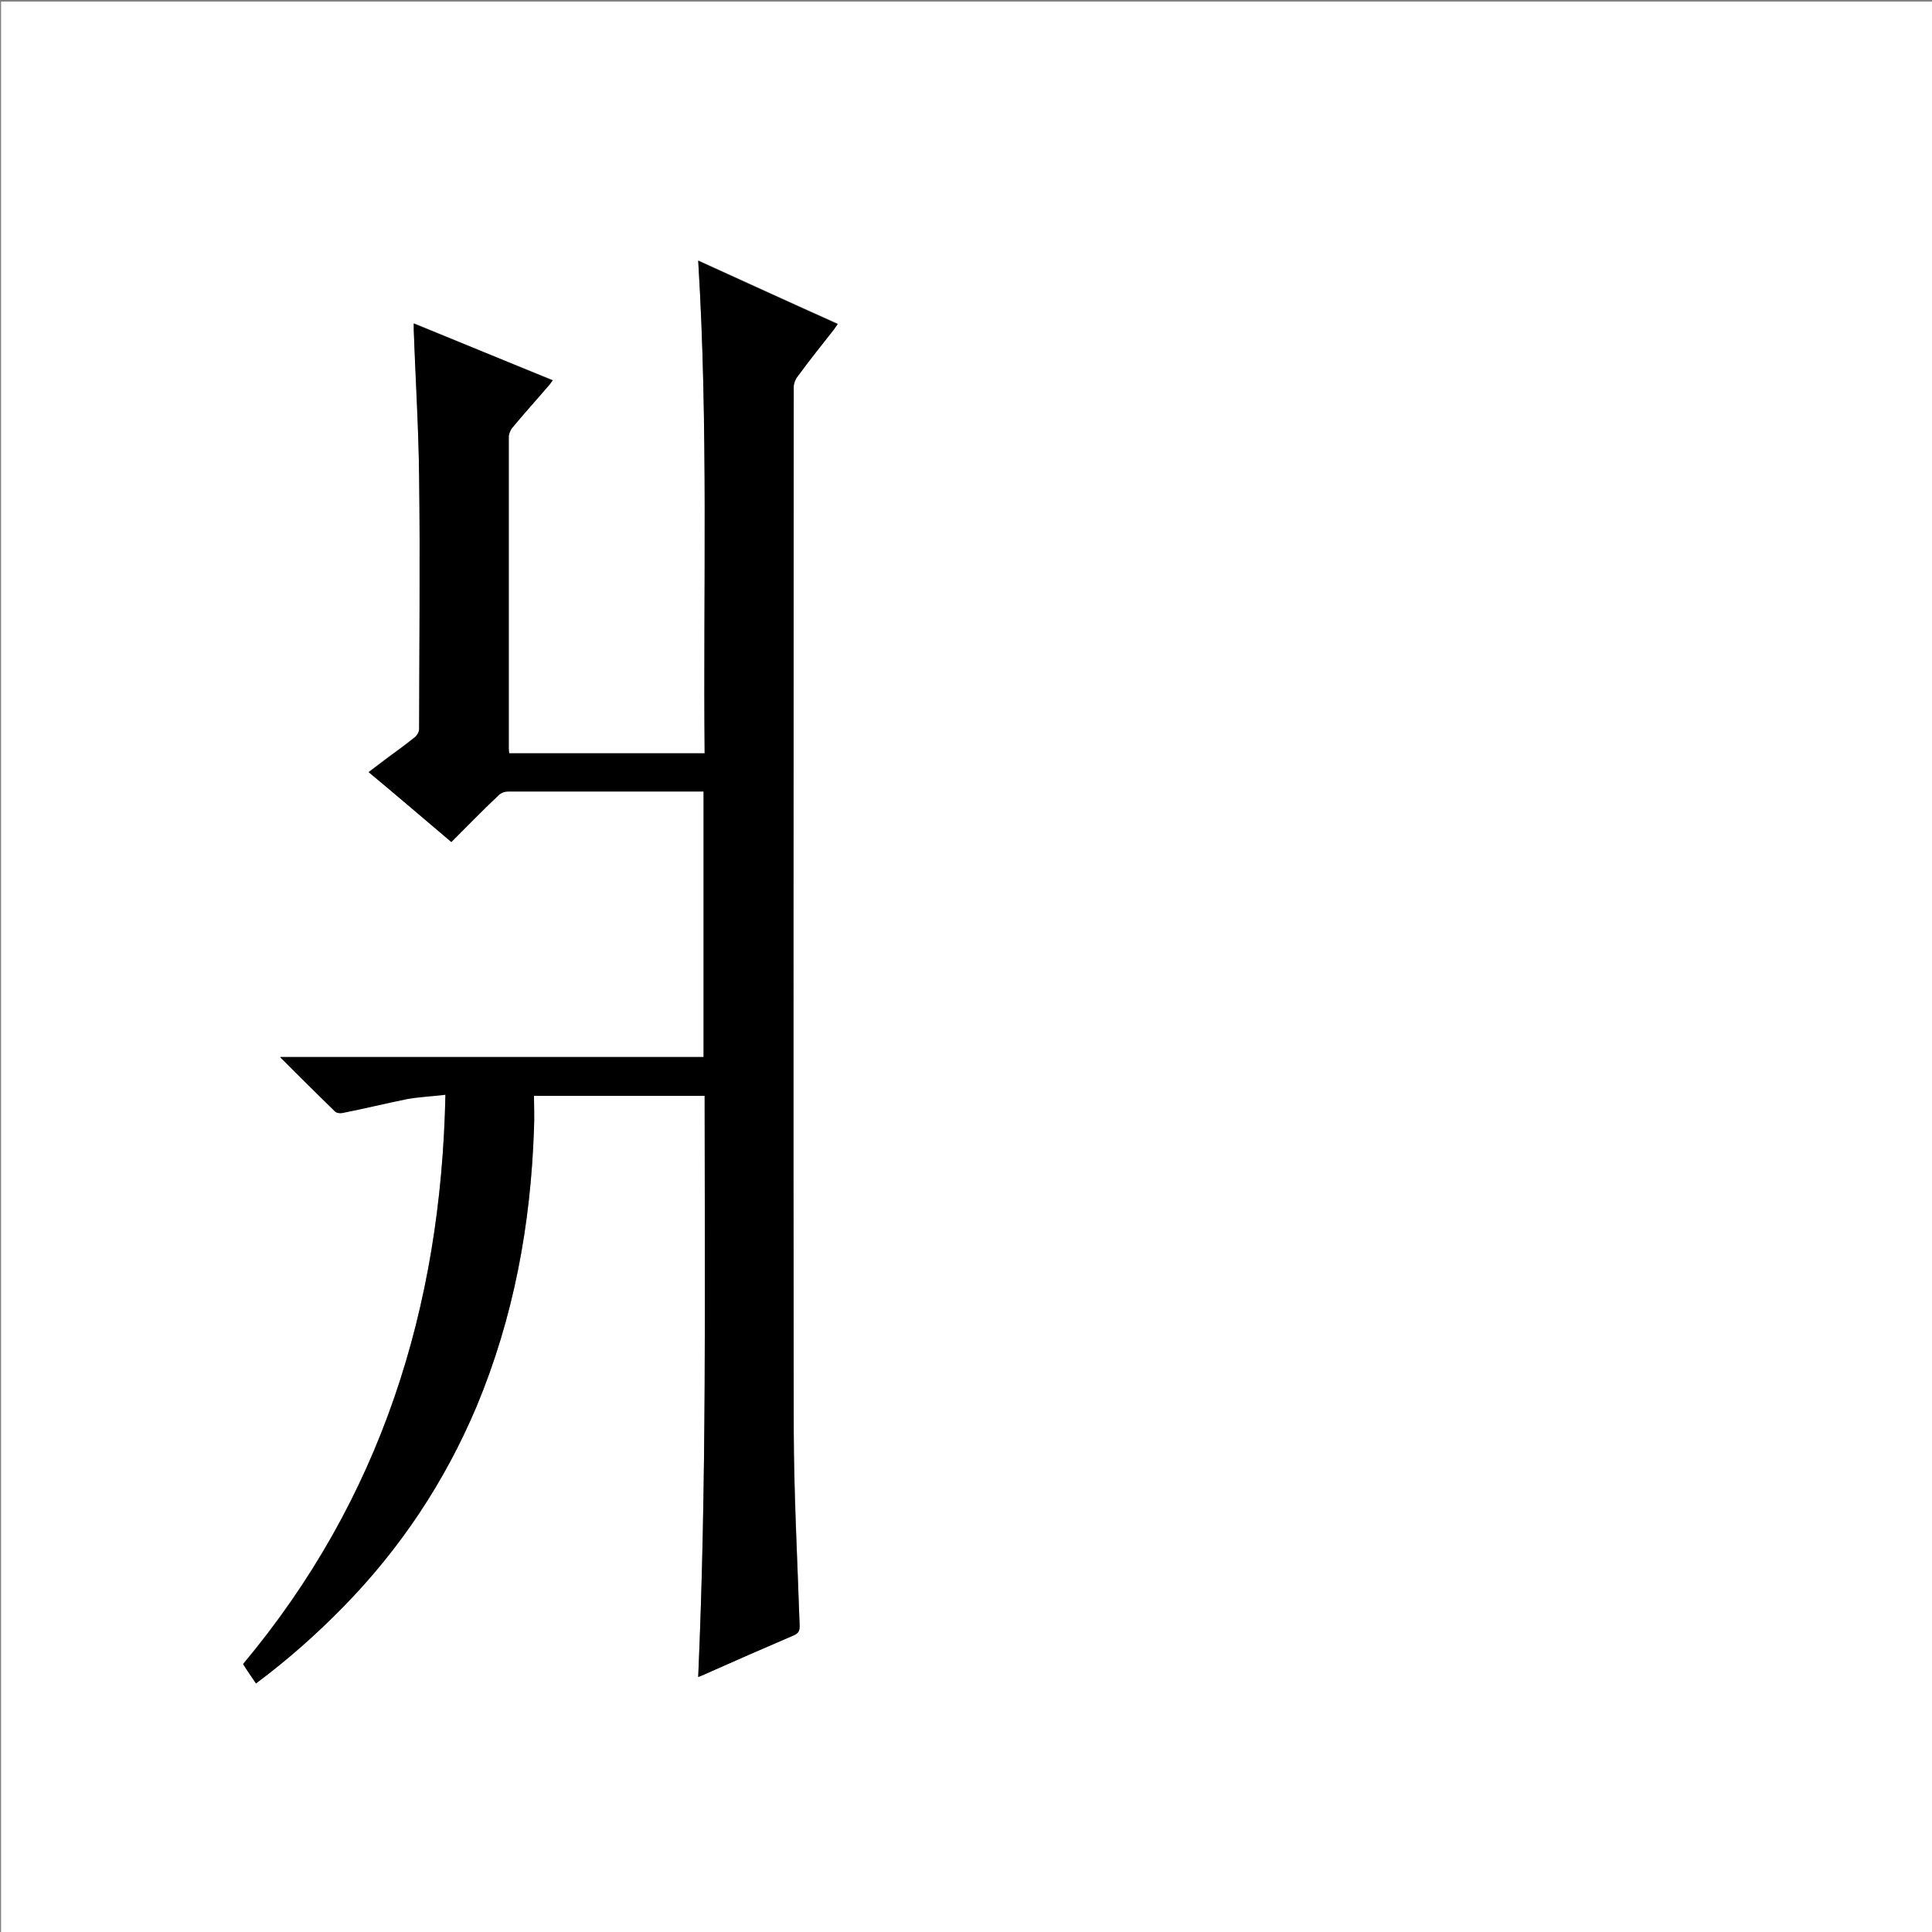 <?xml version="1.0" encoding="utf-8"?>
<!-- Generator: Adobe Illustrator 20.1.0, SVG Export Plug-In . SVG Version: 6.00 Build 0)  -->
<svg version="1.1" id="图层_1" xmlns="http://www.w3.org/2000/svg" xmlns:xlink="http://www.w3.org/1999/xlink" x="0px" y="0px"
	 viewBox="0 0 360 360" style="enable-background:new 0 0 360 360;" xml:space="preserve">
<rect x="0" y="0" width="360" height="360" fill="#808080" stroke="none"/>
<style type="text/css">
	.st0{fill:#FFFFFF;}
</style>
<g>
	<path class="st0" d="M0.2,360.5c0-120.1,0-240.2,0-360.2c120.1,0,240.2,0,360.2,0c0,120.1,0,240.2,0,360.2
		C240.4,360.5,120.3,360.5,0.2,360.5z M84.1,156.9c3-3,5.8-5.8,8.7-8.7c0.6-0.6,1.2-0.8,2-0.8c11.7,0,23.4,0,35,0c0.4,0,0.9,0,1.3,0
		c0,16.5,0,32.9,0,49.5c-26.3,0-52.5,0-78.9,0c3.6,3.6,6.9,6.9,10.3,10.2c0.3,0.3,0.9,0.3,1.3,0.2c4-0.9,8-1.8,12.1-2.6
		c2.3-0.4,4.6-0.5,7.1-0.8c-0.8,39.8-12.1,75.5-37.7,106.1c0.8,1.3,1.6,2.4,2.4,3.6c5.8-4.4,11.2-9.1,16.2-14.2
		c10.6-10.9,18.9-23.4,24.9-37.4c7-16.6,10.1-33.9,10.7-51.8c0.1-2,0-4,0-6.1c10.8,0,21.3,0,31.8,0c0,36.1,0.4,72.1-1.2,108.3
		c0.6-0.2,0.9-0.4,1.2-0.5c5.6-2.4,11.1-4.9,16.7-7.3c0.9-0.4,1-0.8,1-1.7c-0.4-12.2-1-24.4-1.1-36.5c-0.1-64.8-0.1-129.6,0-194.4
		c0-0.7,0.3-1.4,0.7-1.9c2.2-3,4.5-5.9,6.8-8.8c0.2-0.3,0.4-0.6,0.7-1c-8.7-3.9-17.2-7.8-26-11.8c1.9,30.8,1,61.3,1.2,91.8
		c-12.3,0-24.4,0-36.4,0c0-0.4-0.1-0.7-0.1-0.9c0-19.4,0-38.7,0-58.1c0-0.5,0.3-1.2,0.6-1.6c2.3-2.7,4.6-5.3,6.9-8
		c0.2-0.3,0.4-0.5,0.7-0.9c-8.7-3.5-17.2-7-25.9-10.6c0,0.5,0,0.9,0,1.2c0.4,9.1,0.9,18.3,1,27.4c0.2,15.7,0.1,31.4,0,47
		c0,0.5-0.4,1.2-0.8,1.5c-1.6,1.3-3.2,2.5-4.9,3.7c-1.2,0.9-2.4,1.8-3.7,2.8C73.9,148.2,78.9,152.5,84.1,156.9z"/>
	<path d="M84.1,156.9c-5.2-4.4-10.2-8.7-15.4-13c1.3-1,2.5-1.9,3.7-2.8c1.6-1.2,3.3-2.4,4.9-3.7c0.4-0.3,0.8-1,0.8-1.5
		c0-15.7,0.2-31.4,0-47c-0.1-9.1-0.7-18.3-1-27.4c0-0.3,0-0.6,0-1.2c8.6,3.5,17.2,7,25.9,10.6c-0.3,0.3-0.4,0.6-0.7,0.9
		c-2.3,2.7-4.7,5.3-6.9,8c-0.3,0.4-0.6,1.1-0.6,1.6c0,19.4,0,38.7,0,58.1c0,0.3,0,0.6,0.1,0.9c12.1,0,24.1,0,36.4,0
		c-0.3-30.5,0.7-61.1-1.2-91.8c8.8,4,17.3,7.9,26,11.8c-0.3,0.4-0.5,0.7-0.7,1c-2.3,2.9-4.6,5.8-6.8,8.8c-0.4,0.5-0.7,1.3-0.7,1.9
		c0,64.8-0.1,129.6,0,194.4c0,12.2,0.7,24.4,1.1,36.5c0,0.9-0.2,1.3-1,1.7c-5.6,2.4-11.1,4.8-16.7,7.3c-0.3,0.1-0.6,0.3-1.2,0.5
		c1.6-36.2,1.2-72.2,1.2-108.3c-10.6,0-21.1,0-31.8,0c0,2,0.1,4,0,6.1c-0.6,17.9-3.8,35.2-10.7,51.8c-5.9,14-14.2,26.5-24.9,37.4
		c-5,5.1-10.3,9.8-16.2,14.2c-0.8-1.2-1.6-2.3-2.4-3.6c25.6-30.6,36.9-66.3,37.7-106.1c-2.5,0.3-4.8,0.4-7.1,0.8
		c-4,0.8-8,1.8-12.1,2.6c-0.4,0.1-1,0-1.3-0.2c-3.4-3.3-6.7-6.6-10.3-10.2c26.5,0,52.7,0,78.9,0c0-16.5,0-32.9,0-49.5
		c-0.5,0-0.9,0-1.3,0c-11.7,0-23.4,0-35,0c-0.8,0-1.4,0.2-2,0.8C89.9,151,87.1,153.9,84.1,156.9z"/>
</g>
</svg>
